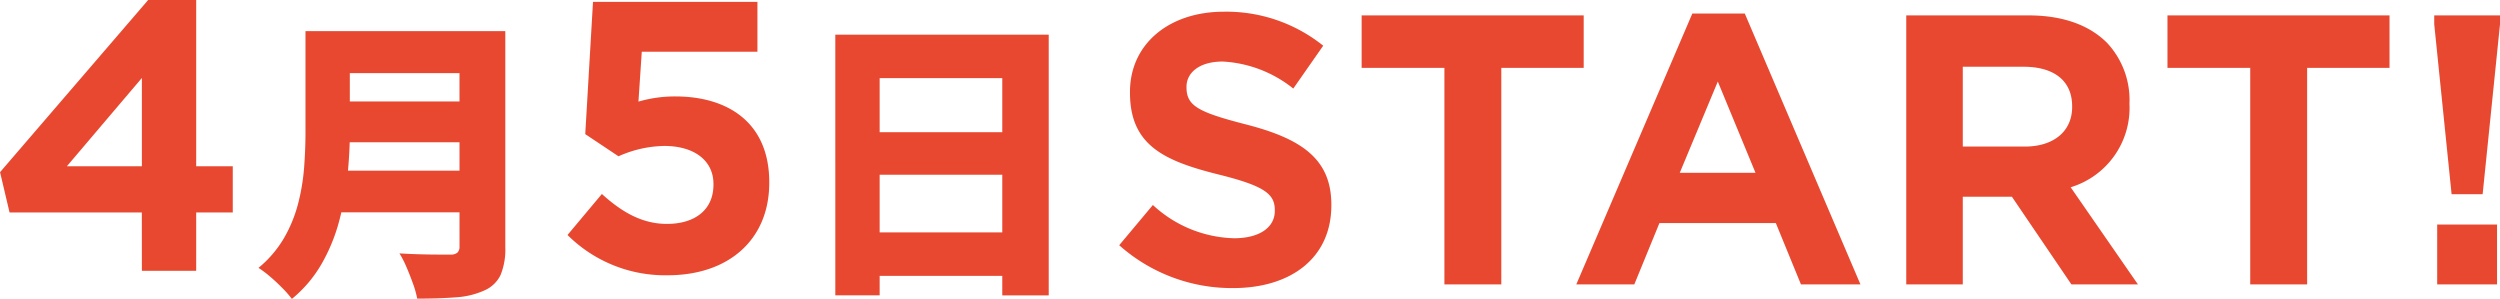 <svg xmlns="http://www.w3.org/2000/svg" width="236.821" height="28.315" viewBox="0 0 236.821 28.315"><g transform="translate(-33.295 -8.345)"><path d="M14.735,0H19.88V-5.53h3.465V-9.905H19.88v-15.75H15.33L1.3-9.345,2.2-5.53h12.53ZM7.63-9.905l7.105-8.365v8.365Zm25.487-12.8H46.753v3.976H33.117Zm.028,6.664H46.893v3.864H33.145Zm-.112,6.552H46.669v3.948H33.033Zm-2.8-13.216h4.2v9.632q0,1.82-.21,3.948a28.316,28.316,0,0,1-.77,4.3A16.862,16.862,0,0,1,31.8-.728,12.066,12.066,0,0,1,28.945,2.66a9.9,9.9,0,0,0-.882-1.008q-.574-.588-1.2-1.12A9.814,9.814,0,0,0,25.781-.28a10.565,10.565,0,0,0,2.436-2.856,13.062,13.062,0,0,0,1.33-3.276,19.749,19.749,0,0,0,.56-3.416q.126-1.708.126-3.276Zm14.588,0h4.34v20.44a6.387,6.387,0,0,1-.448,2.66A3.028,3.028,0,0,1,47.2,1.848a7.651,7.651,0,0,1-2.674.658q-1.554.126-3.71.126a9.042,9.042,0,0,0-.392-1.4q-.28-.784-.616-1.568a9.486,9.486,0,0,0-.672-1.316q.9.056,1.89.084t1.792.028h1.134a.982.982,0,0,0,.672-.182.791.791,0,0,0,.2-.6ZM64.54.42c5.81,0,9.625-3.4,9.625-8.75V-8.4c0-5.67-3.955-8.12-8.89-8.12a12.393,12.393,0,0,0-3.5.49l.315-4.725H73.045V-25.48H57.47l-.735,12.53,3.15,2.1a11,11,0,0,1,4.34-.98c2.765,0,4.655,1.33,4.655,3.605v.07c0,2.345-1.715,3.71-4.41,3.71-2.275,0-4.2-1.05-6.16-2.835L55.055-3.395A13.1,13.1,0,0,0,64.54.42ZM80.423-22.372h20.216v24.7h-4.4v-20.58H84.623V2.324h-4.2Zm2.884,9.24H98.063V-9.1H83.307Zm0,9.492H98.063V.476H83.307Z" transform="translate(32 34)" fill="#e84830"/><path d="M12.285.35c5.46,0,9.31-2.835,9.31-7.84v-.07c0-4.375-2.905-6.265-8.12-7.6-4.48-1.155-5.6-1.75-5.6-3.5v-.07c0-1.3,1.19-2.38,3.43-2.38A11.683,11.683,0,0,1,17.99-18.55l2.835-4.06a14.671,14.671,0,0,0-9.415-3.22c-5.18,0-8.89,3.045-8.89,7.6v.07c0,5.005,3.255,6.475,8.47,7.77,4.34,1.085,5.25,1.855,5.25,3.36v.07c0,1.575-1.47,2.59-3.85,2.59a11.726,11.726,0,0,1-7.7-3.15L1.5-3.71A16.047,16.047,0,0,0,12.285.35ZM32.305,0h5.39V-20.51H45.5v-4.97H24.465v4.97h7.84ZM44.8,0h5.495l2.38-5.81H63.7L66.08,0h5.635L60.76-25.655H55.79Zm9.8-10.57,3.605-8.645,3.57,8.645ZM76.055,0H81.41V-8.3h4.655L91.7,0H98L91.63-9.2A7.855,7.855,0,0,0,97.2-17.08v-.07a7.907,7.907,0,0,0-2.135-5.74c-1.68-1.68-4.2-2.59-7.42-2.59H76.055ZM81.41-13.055v-7.56h5.775c2.835,0,4.585,1.3,4.585,3.745v.07c0,2.24-1.68,3.745-4.48,3.745ZM108.64,0h5.39V-20.51h7.805v-4.97H100.8v4.97h7.84Zm19.075-8.54h2.94l1.645-16.1v-.84h-6.23v.84ZM126.35,0h5.67V-5.67h-5.67Z" transform="translate(137.816 35.284)" fill="#e84830"/></g></svg>